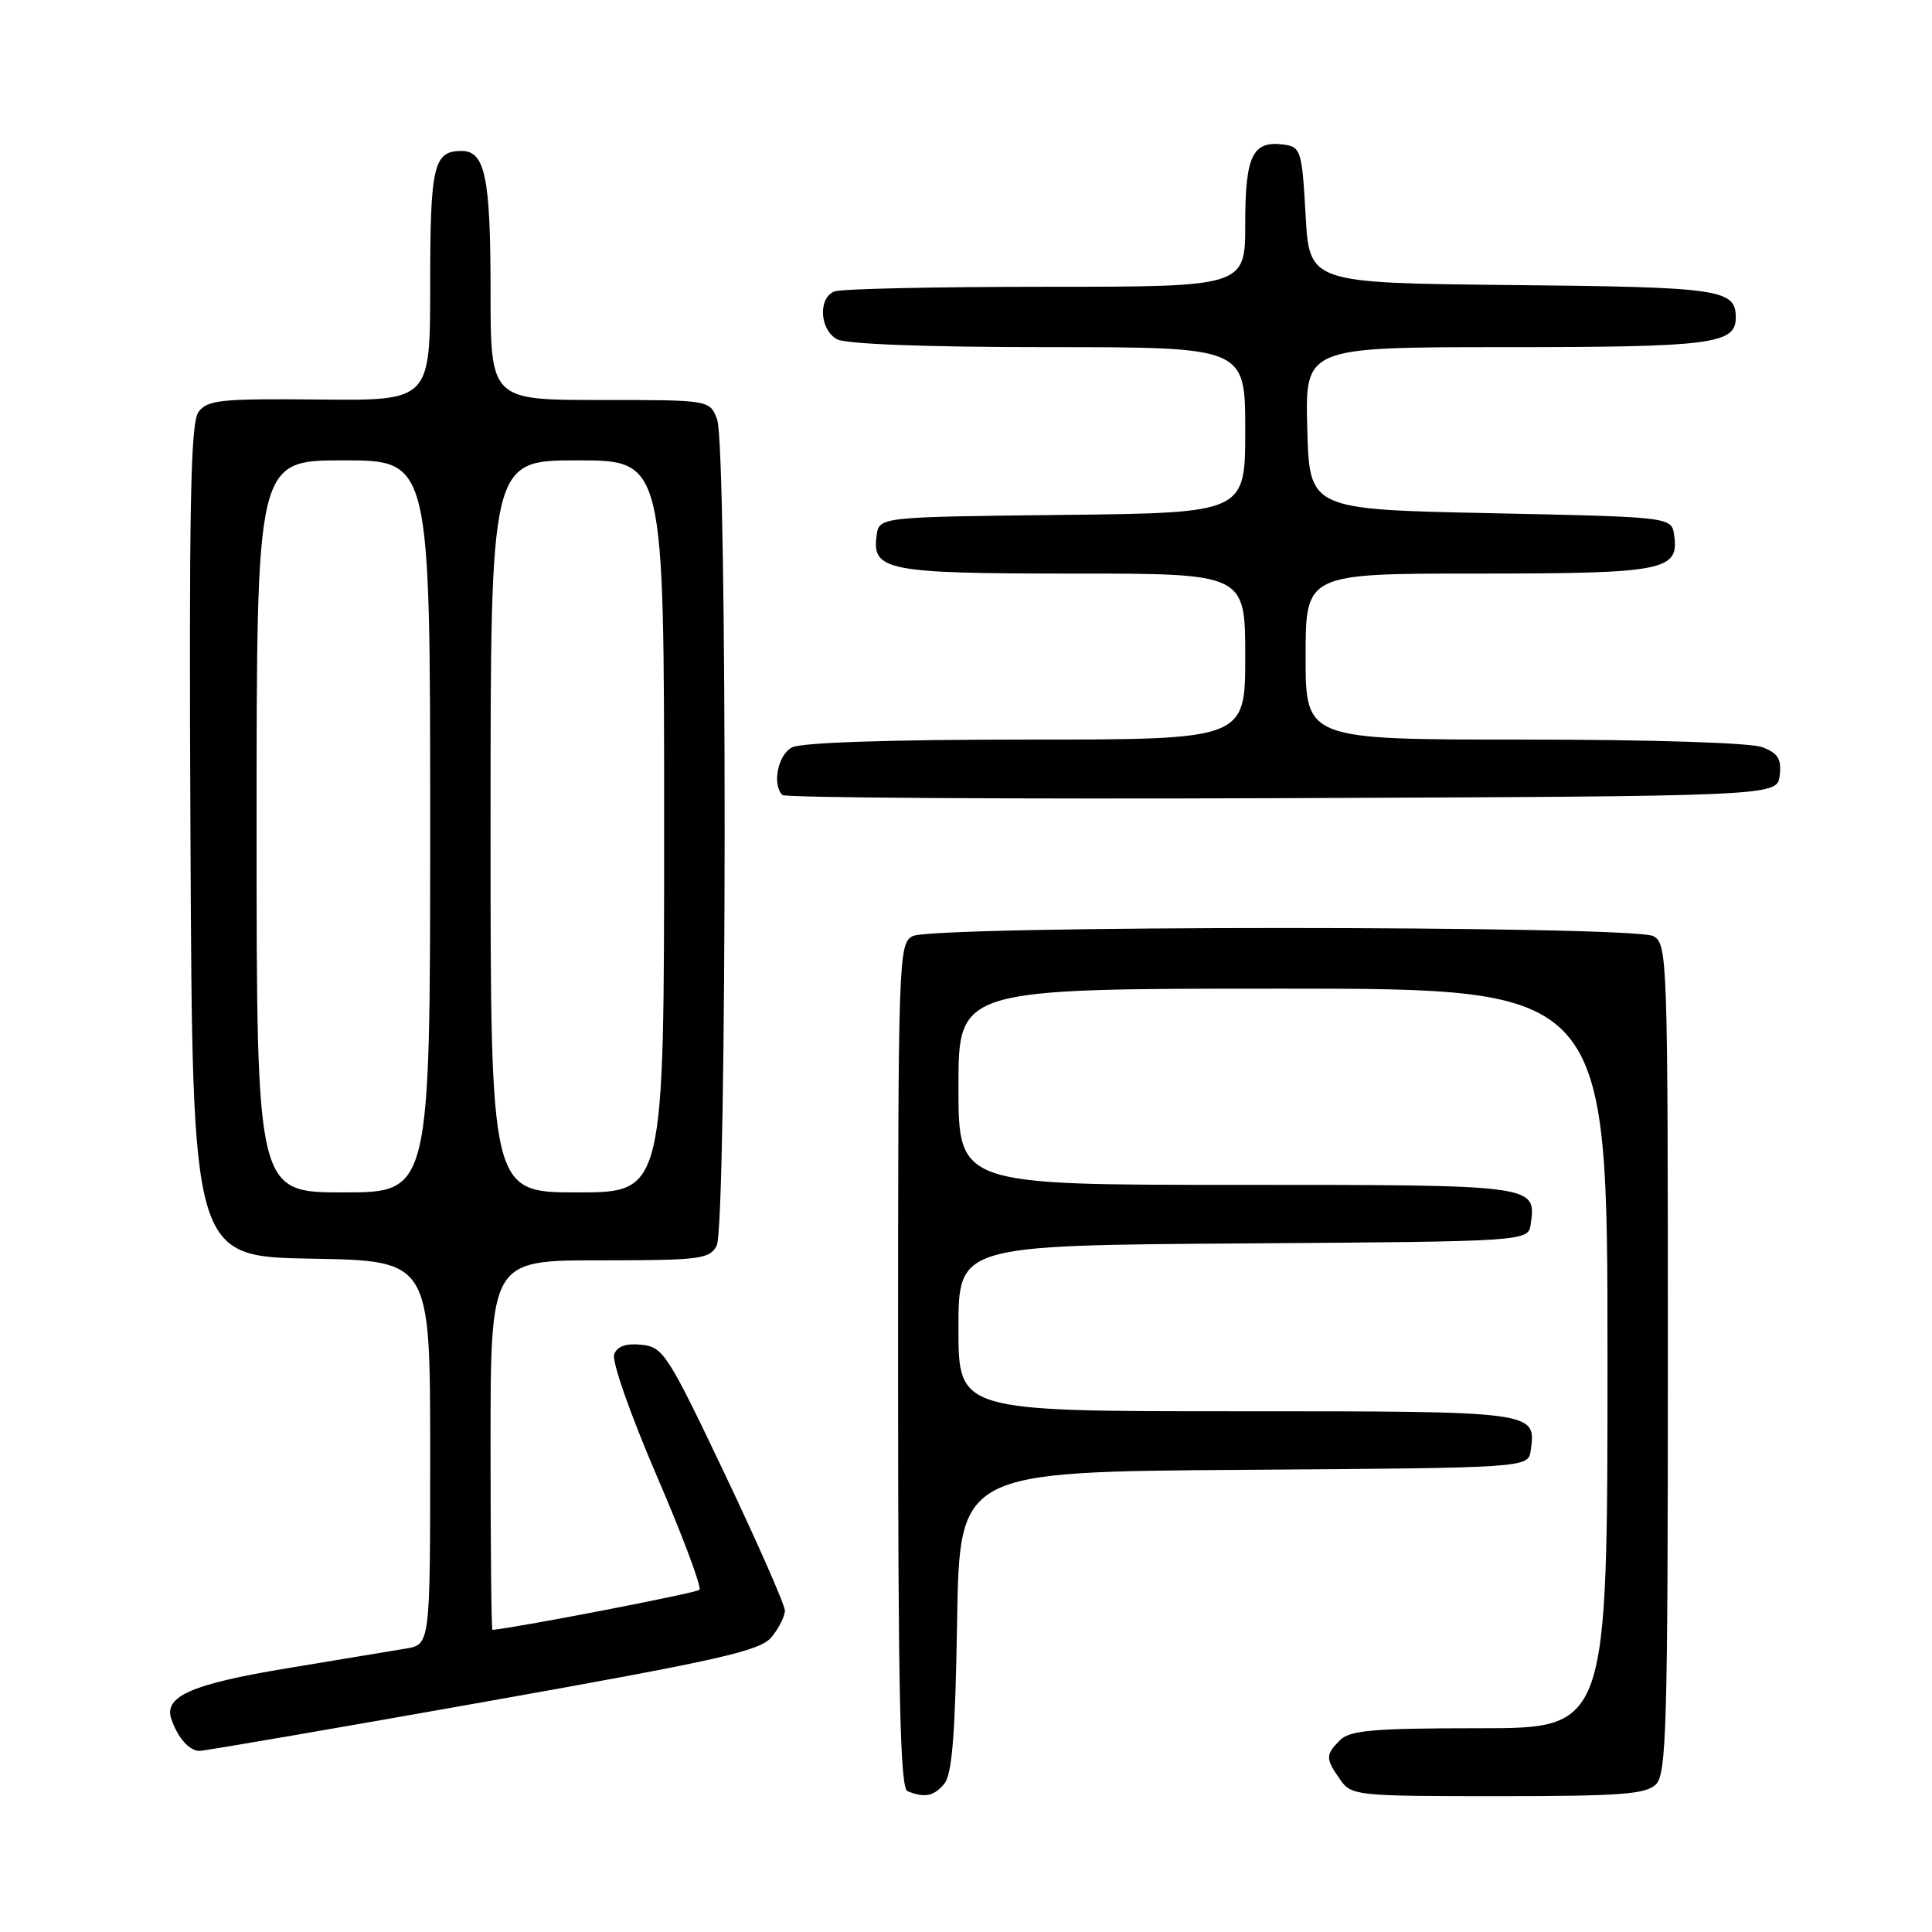 <?xml version="1.0" encoding="UTF-8" standalone="no"?>
<!DOCTYPE svg PUBLIC "-//W3C//DTD SVG 1.1//EN" "http://www.w3.org/Graphics/SVG/1.1/DTD/svg11.dtd" >
<svg xmlns="http://www.w3.org/2000/svg" xmlns:xlink="http://www.w3.org/1999/xlink" version="1.1" viewBox="0 0 256 256">
 <g >
 <path fill="currentColor"
d=" M 125.13 236.35 C 126.16 235.10 126.58 229.82 126.82 214.86 C 127.15 195.02 127.15 195.02 164.82 194.76 C 202.50 194.50 202.50 194.50 202.83 192.19 C 203.56 186.99 203.63 187.00 163.88 187.00 C 127.00 187.00 127.00 187.00 127.00 176.01 C 127.00 165.02 127.00 165.02 164.75 164.76 C 202.50 164.50 202.50 164.50 202.83 162.19 C 203.56 156.99 203.63 157.00 163.88 157.00 C 127.00 157.00 127.00 157.00 127.00 144.00 C 127.00 131.00 127.00 131.00 170.00 131.00 C 213.00 131.00 213.00 131.00 213.00 180.00 C 213.00 229.00 213.00 229.00 196.07 229.00 C 182.02 229.00 178.88 229.27 177.57 230.57 C 175.62 232.52 175.62 233.01 177.56 235.78 C 179.07 237.94 179.60 238.00 198.49 238.00 C 214.76 238.00 218.11 237.75 219.43 236.43 C 220.82 235.04 221.00 228.53 221.00 179.96 C 221.00 126.72 220.94 125.04 219.07 124.04 C 216.41 122.61 123.59 122.61 120.93 124.04 C 119.06 125.04 119.00 126.73 119.00 180.95 C 119.00 224.72 119.27 236.94 120.25 237.34 C 122.54 238.26 123.74 238.02 125.13 236.35 Z  M 64.07 225.53 C 95.55 219.93 100.74 218.76 102.25 216.91 C 103.21 215.74 104.00 214.16 104.00 213.41 C 104.00 212.66 100.41 204.50 96.02 195.27 C 88.48 179.42 87.87 178.48 85.01 178.19 C 82.96 177.97 81.79 178.38 81.38 179.46 C 81.04 180.34 83.53 187.44 87.02 195.55 C 90.46 203.53 93.00 210.33 92.68 210.66 C 92.26 211.08 68.94 215.60 65.25 215.97 C 65.11 215.99 65.00 204.97 65.00 191.50 C 65.00 167.00 65.00 167.00 79.46 167.00 C 92.74 167.00 94.01 166.84 94.96 165.07 C 96.33 162.51 96.39 59.16 95.02 55.57 C 94.05 53.00 94.05 53.00 79.52 53.00 C 65.00 53.00 65.00 53.00 65.00 38.43 C 65.00 23.49 64.27 20.00 61.16 20.00 C 57.45 20.00 57.00 21.92 57.00 37.75 C 57.00 53.09 57.00 53.09 42.31 52.94 C 29.21 52.81 27.48 52.99 26.30 54.60 C 25.24 56.05 25.03 67.14 25.24 111.45 C 25.50 166.50 25.50 166.50 41.25 166.78 C 57.00 167.05 57.00 167.05 57.00 192.48 C 57.00 217.91 57.00 217.91 53.75 218.45 C 51.96 218.75 44.88 219.93 38.01 221.06 C 25.29 223.17 21.64 224.79 22.72 227.84 C 23.60 230.33 25.10 232.00 26.44 232.00 C 27.10 232.00 44.03 229.09 64.07 225.53 Z  M 235.82 102.75 C 236.07 100.56 235.60 99.80 233.50 99.00 C 231.97 98.42 218.81 98.00 201.93 98.00 C 173.00 98.00 173.00 98.00 173.00 87.00 C 173.00 76.00 173.00 76.00 195.81 76.00 C 220.49 76.00 222.50 75.61 221.84 70.94 C 221.50 68.50 221.50 68.50 197.50 68.00 C 173.50 67.50 173.50 67.50 173.22 56.75 C 172.93 46.00 172.93 46.00 199.53 46.00 C 226.80 46.00 230.00 45.59 230.00 42.09 C 230.00 38.33 228.04 38.04 200.42 37.77 C 173.50 37.50 173.50 37.50 173.00 28.50 C 172.53 20.04 172.36 19.48 170.19 19.17 C 165.98 18.58 165.00 20.54 165.00 29.62 C 165.00 38.00 165.00 38.00 138.58 38.00 C 124.05 38.00 111.45 38.27 110.58 38.61 C 108.37 39.46 108.60 43.72 110.93 44.96 C 112.13 45.60 122.88 46.00 138.93 46.00 C 165.00 46.00 165.00 46.00 165.00 56.98 C 165.00 67.96 165.00 67.96 140.75 68.23 C 116.50 68.50 116.50 68.50 116.16 70.94 C 115.50 75.61 117.51 76.00 142.19 76.00 C 165.00 76.00 165.00 76.00 165.00 87.00 C 165.00 98.00 165.00 98.00 135.93 98.00 C 117.81 98.00 106.14 98.39 104.93 99.04 C 103.07 100.03 102.29 103.95 103.67 105.34 C 104.04 105.71 133.86 105.90 169.92 105.76 C 235.50 105.50 235.50 105.50 235.82 102.75 Z  M 34.00 109.50 C 34.00 61.00 34.00 61.00 45.50 61.00 C 57.00 61.00 57.00 61.00 57.00 109.50 C 57.00 158.00 57.00 158.00 45.50 158.00 C 34.00 158.00 34.00 158.00 34.00 109.50 Z  M 65.00 109.50 C 65.00 61.00 65.00 61.00 76.50 61.00 C 88.00 61.00 88.00 61.00 88.00 109.50 C 88.00 158.00 88.00 158.00 76.50 158.00 C 65.00 158.00 65.00 158.00 65.00 109.50 Z "/>
</g>
</svg>
